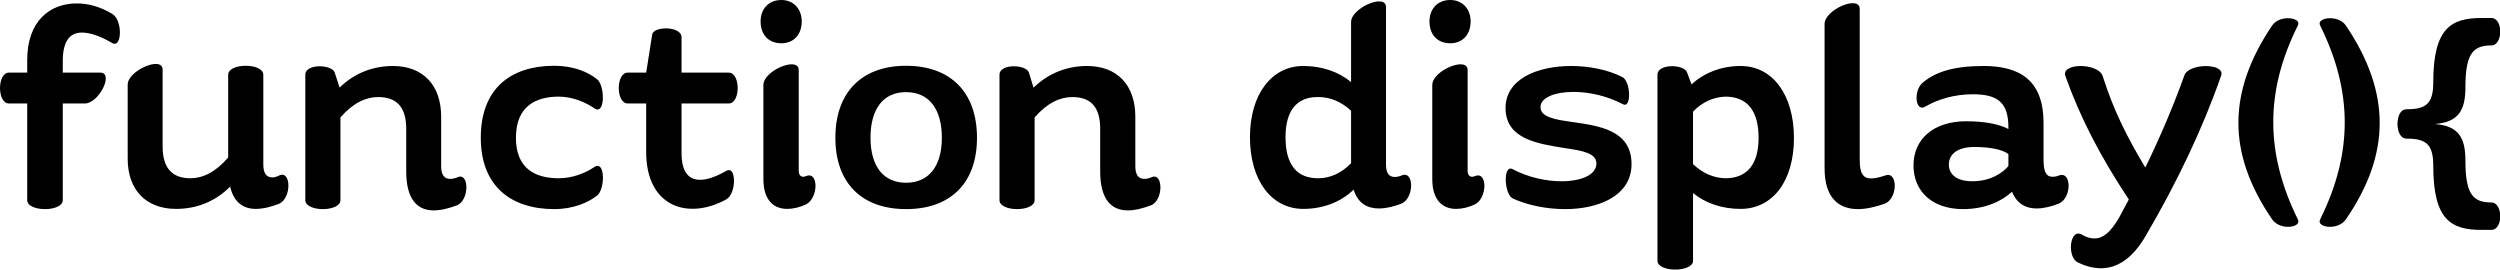 <svg data-v-423bf9ae="" xmlns="http://www.w3.org/2000/svg" viewBox="0 0 556.469 60" class="font"><!----><!----><!----><g data-v-423bf9ae="" id="79871a69-27d6-4cf0-a7f1-3232a57fccb2" fill="black" transform="matrix(4.769,0,0,4.769,-1.335,-1.383)"><path d="M5.52 0.94C4.96 0.60 4.40 0.45 3.86 0.45C2.59 0.45 1.55 1.29 1.55 3.09L1.55 3.68L0.70 3.68C0.14 3.68 0.14 5.12 0.70 5.12L1.55 5.12L1.55 9.63C1.55 10.19 3.21 10.19 3.21 9.63L3.21 5.12L4.24 5.12C4.90 5.12 5.61 3.68 4.96 3.68L3.21 3.68L3.21 3.14C3.21 2.25 3.51 1.81 4.10 1.81C4.47 1.81 4.94 1.96 5.52 2.30C5.98 2.56 6.01 1.22 5.52 0.94ZM13.31 8.48C13.19 8.54 13.09 8.57 12.99 8.57C12.71 8.57 12.57 8.37 12.57 7.97L12.57 3.78C12.57 3.22 10.93 3.22 10.93 3.78L10.93 7.64C10.33 8.34 9.73 8.61 9.17 8.61C8.33 8.61 7.87 8.15 7.87 7.13L7.87 3.54C7.87 2.88 6.24 3.58 6.24 4.24L6.24 7.70C6.24 9.16 7.10 10.04 8.50 10.04C9.45 10.04 10.33 9.70 11.02 9.00C11.20 9.76 11.66 10.04 12.22 10.04C12.57 10.04 12.94 9.94 13.31 9.80C13.90 9.53 13.87 8.22 13.31 8.48ZM21.62 8.57C21.49 8.62 21.39 8.64 21.29 8.64C21.01 8.64 20.87 8.44 20.87 8.04L20.87 7.52L20.87 5.73C20.87 4.26 20.02 3.37 18.62 3.37C17.68 3.37 16.81 3.71 16.13 4.38L15.90 3.67C15.76 3.29 14.53 3.25 14.53 3.78L14.53 9.63C14.53 10.19 16.17 10.19 16.17 9.63L16.17 5.77C16.77 5.08 17.37 4.82 17.93 4.82C18.77 4.82 19.24 5.26 19.24 6.30L19.24 7.20L19.24 8.29C19.24 9.65 19.80 10.11 20.52 10.11C20.87 10.11 21.24 10.01 21.62 9.87C22.20 9.62 22.18 8.29 21.62 8.57ZM22.72 6.72C22.72 8.97 24.12 10.05 26.15 10.05C27.05 10.05 27.73 9.74 28.15 9.42C28.53 9.11 28.53 7.76 28.03 8.08C27.62 8.36 27.01 8.61 26.36 8.61C25.30 8.61 24.36 8.19 24.36 6.72C24.36 5.24 25.30 4.80 26.36 4.80C27.01 4.80 27.62 5.07 28.03 5.35C28.52 5.68 28.53 4.31 28.15 3.99C27.73 3.65 27.05 3.36 26.15 3.36C24.12 3.36 22.72 4.42 22.72 6.72ZM34.19 8.26C32.87 9.02 32.09 8.76 32.09 7.45L32.09 5.12L34.29 5.12C34.85 5.12 34.85 3.68 34.29 3.68L32.09 3.68L32.09 2.03C32.09 1.50 30.79 1.50 30.72 1.90L30.44 3.68L29.58 3.68C29.02 3.68 29.02 5.12 29.58 5.12L30.44 5.12L30.44 7.39C30.44 9.95 32.40 10.58 34.19 9.59C34.66 9.30 34.65 8.01 34.19 8.26ZM36.75 2.31C37.31 2.31 37.70 1.92 37.70 1.29C37.70 0.70 37.31 0.29 36.75 0.29C36.16 0.29 35.78 0.70 35.78 1.29C35.78 1.92 36.16 2.31 36.75 2.31ZM37.90 8.51C37.86 8.53 37.81 8.54 37.77 8.54C37.63 8.54 37.56 8.43 37.56 8.25L37.56 3.56C37.56 2.90 35.91 3.58 35.91 4.26L35.91 8.65C35.91 9.63 36.39 10.04 37.02 10.04C37.30 10.04 37.60 9.97 37.90 9.83C38.49 9.53 38.49 8.26 37.90 8.51ZM42.57 10.05C44.66 10.05 45.88 8.82 45.88 6.72C45.88 4.61 44.66 3.36 42.57 3.36C40.49 3.36 39.27 4.61 39.27 6.72C39.27 8.82 40.49 10.05 42.57 10.05ZM42.57 8.82C41.52 8.82 40.91 8.06 40.91 6.72C40.91 5.35 41.52 4.59 42.57 4.59C43.62 4.59 44.24 5.35 44.24 6.72C44.24 8.06 43.62 8.82 42.57 8.82ZM54.01 8.57C53.89 8.62 53.79 8.64 53.69 8.64C53.41 8.64 53.27 8.44 53.27 8.04L53.27 7.52L53.27 5.73C53.27 4.26 52.42 3.37 51.02 3.37C50.08 3.37 49.21 3.71 48.52 4.38L48.30 3.67C48.16 3.29 46.93 3.25 46.93 3.78L46.93 9.63C46.93 10.19 48.57 10.19 48.57 9.63L48.57 5.77C49.17 5.08 49.77 4.82 50.33 4.82C51.17 4.82 51.63 5.26 51.63 6.30L51.63 7.20L51.63 8.29C51.63 9.65 52.19 10.11 52.92 10.11C53.27 10.11 53.63 10.01 54.01 9.87C54.60 9.62 54.57 8.29 54.01 8.57ZM65.70 8.48C65.58 8.53 65.46 8.55 65.38 8.55C65.10 8.55 64.97 8.36 64.97 7.97L64.97 7.18L64.97 0.62C64.97-0.04 63.34 0.66 63.34 1.32L63.34 4.12C62.76 3.64 61.98 3.37 61.11 3.37C59.63 3.37 58.62 4.70 58.62 6.69C58.62 8.72 59.63 10.04 61.11 10.04C62.06 10.04 62.89 9.70 63.46 9.14C63.66 9.79 64.11 10.02 64.64 10.02C64.97 10.02 65.34 9.93 65.70 9.79C66.30 9.52 66.28 8.22 65.70 8.48ZM61.82 8.61C60.80 8.62 60.28 7.97 60.28 6.69C60.28 5.46 60.80 4.80 61.82 4.82C62.37 4.82 62.89 5.04 63.34 5.46L63.34 7.91C62.90 8.36 62.37 8.61 61.82 8.61ZM67.97 2.31C68.53 2.31 68.92 1.92 68.92 1.29C68.92 0.70 68.53 0.29 67.97 0.29C67.38 0.29 67.00 0.70 67.00 1.29C67.00 1.92 67.38 2.31 67.97 2.31ZM69.12 8.51C69.08 8.53 69.03 8.54 68.99 8.54C68.85 8.54 68.78 8.43 68.78 8.25L68.78 3.56C68.78 2.90 67.13 3.58 67.13 4.26L67.13 8.65C67.13 9.63 67.61 10.04 68.24 10.04C68.52 10.04 68.82 9.97 69.12 9.83C69.71 9.53 69.71 8.26 69.12 8.51ZM72.18 5.29C72.18 4.84 72.86 4.58 73.72 4.58C74.44 4.58 75.28 4.76 76.02 5.15C76.44 5.39 76.40 4.07 75.99 3.88C75.31 3.54 74.45 3.37 73.61 3.37C72.03 3.37 70.55 3.98 70.55 5.33C70.55 6.80 72.09 7 73.30 7.20C74.12 7.32 74.79 7.43 74.79 7.92C74.79 8.46 74.07 8.75 73.16 8.75C72.44 8.75 71.60 8.57 70.87 8.18C70.42 7.97 70.49 9.35 70.88 9.55C71.57 9.87 72.46 10.05 73.33 10.05C74.91 10.05 76.43 9.42 76.43 7.95C76.43 6.34 74.87 6.16 73.64 5.98C72.84 5.87 72.18 5.75 72.18 5.29ZM81.52 3.37C80.61 3.37 79.80 3.70 79.23 4.23L79.02 3.67C78.89 3.28 77.64 3.25 77.64 3.78L77.64 12.46C77.64 13.01 79.30 13.01 79.30 12.46L79.30 9.30C79.87 9.77 80.65 10.04 81.52 10.04C83.02 10.04 84.01 8.74 84.01 6.73C84.01 4.72 83.02 3.37 81.52 3.37ZM80.81 8.61C80.26 8.60 79.74 8.37 79.30 7.95L79.30 5.50C79.73 5.05 80.26 4.82 80.81 4.80C81.83 4.80 82.36 5.46 82.36 6.72C82.36 7.95 81.83 8.61 80.81 8.61ZM88.27 8.48C88.00 8.57 87.78 8.62 87.61 8.62C87.23 8.62 87.08 8.36 87.08 7.76L87.08 0.71C87.08 0.04 85.44 0.74 85.44 1.41L85.44 8.15C85.44 9.56 86.13 10.05 87.00 10.05C87.40 10.05 87.84 9.94 88.27 9.79C88.87 9.52 88.86 8.26 88.27 8.48ZM96.38 8.48C96.26 8.53 96.17 8.54 96.07 8.54C95.80 8.54 95.66 8.33 95.66 7.76L95.66 6.03C95.66 4.05 94.57 3.37 92.86 3.37C91.45 3.37 90.62 3.65 90.03 4.14C89.57 4.51 89.67 5.56 90.15 5.26C90.72 4.93 91.49 4.69 92.36 4.69C93.53 4.69 94.02 5.08 94.02 6.24L94.02 6.31C93.59 6.09 92.95 5.95 92.05 5.95C90.55 5.95 89.59 6.76 89.59 8.01C89.59 9.25 90.50 10.05 91.90 10.05C92.97 10.05 93.73 9.66 94.19 9.24C94.42 9.81 94.84 10.02 95.33 10.02C95.66 10.02 96.03 9.93 96.38 9.79C96.98 9.53 96.98 8.26 96.38 8.48ZM92.34 8.75C91.53 8.75 91.24 8.37 91.24 7.97C91.24 7.55 91.56 7.15 92.43 7.15C93.24 7.15 93.77 7.29 94.02 7.48L94.02 8.04C93.77 8.34 93.21 8.75 92.34 8.75ZM102.23 3.82C101.71 5.26 101.09 6.72 100.41 8.11C99.50 6.59 98.91 5.38 98.42 3.84C98.21 3.21 96.46 3.22 96.68 3.84C97.38 5.81 98.34 7.64 99.64 9.60C99.48 9.90 99.33 10.18 99.18 10.46C98.78 11.14 98.43 11.42 98.04 11.42C97.86 11.42 97.66 11.37 97.45 11.24C96.88 10.92 96.75 12.26 97.24 12.53C97.61 12.71 97.97 12.81 98.34 12.81C99.06 12.81 99.78 12.40 100.41 11.33C101.88 8.82 103.07 6.34 103.95 3.82C104.16 3.23 102.42 3.22 102.23 3.82ZM106.33 10.53C106.71 11.07 107.73 10.91 107.53 10.53C106.01 7.45 105.99 4.56 107.53 1.48C107.73 1.11 106.69 0.95 106.33 1.48C104.24 4.58 104.22 7.45 106.33 10.53ZM109.77 10.53C111.89 7.45 111.86 4.58 109.77 1.48C109.41 0.95 108.37 1.11 108.57 1.48C110.10 4.56 110.10 7.45 108.57 10.53C108.37 10.91 109.40 11.07 109.77 10.53ZM116.56 9.74C115.70 9.74 115.35 9.35 115.35 7.78C115.35 6.69 115.01 6.16 113.92 6.08C115.01 5.99 115.35 5.46 115.35 4.37C115.35 2.80 115.70 2.41 116.56 2.41C117.11 2.41 117.12 1.13 116.56 1.13L116.10 1.13C114.69 1.13 113.85 1.60 113.85 4.12C113.85 5.12 113.53 5.39 112.60 5.39C112.32 5.39 112.18 5.71 112.18 6.08C112.18 6.43 112.32 6.76 112.60 6.76C113.53 6.76 113.85 7.03 113.85 8.04C113.85 10.56 114.69 11.02 116.10 11.02L116.56 11.02C117.12 11.02 117.11 9.74 116.56 9.74Z"></path></g><!----><!----></svg>